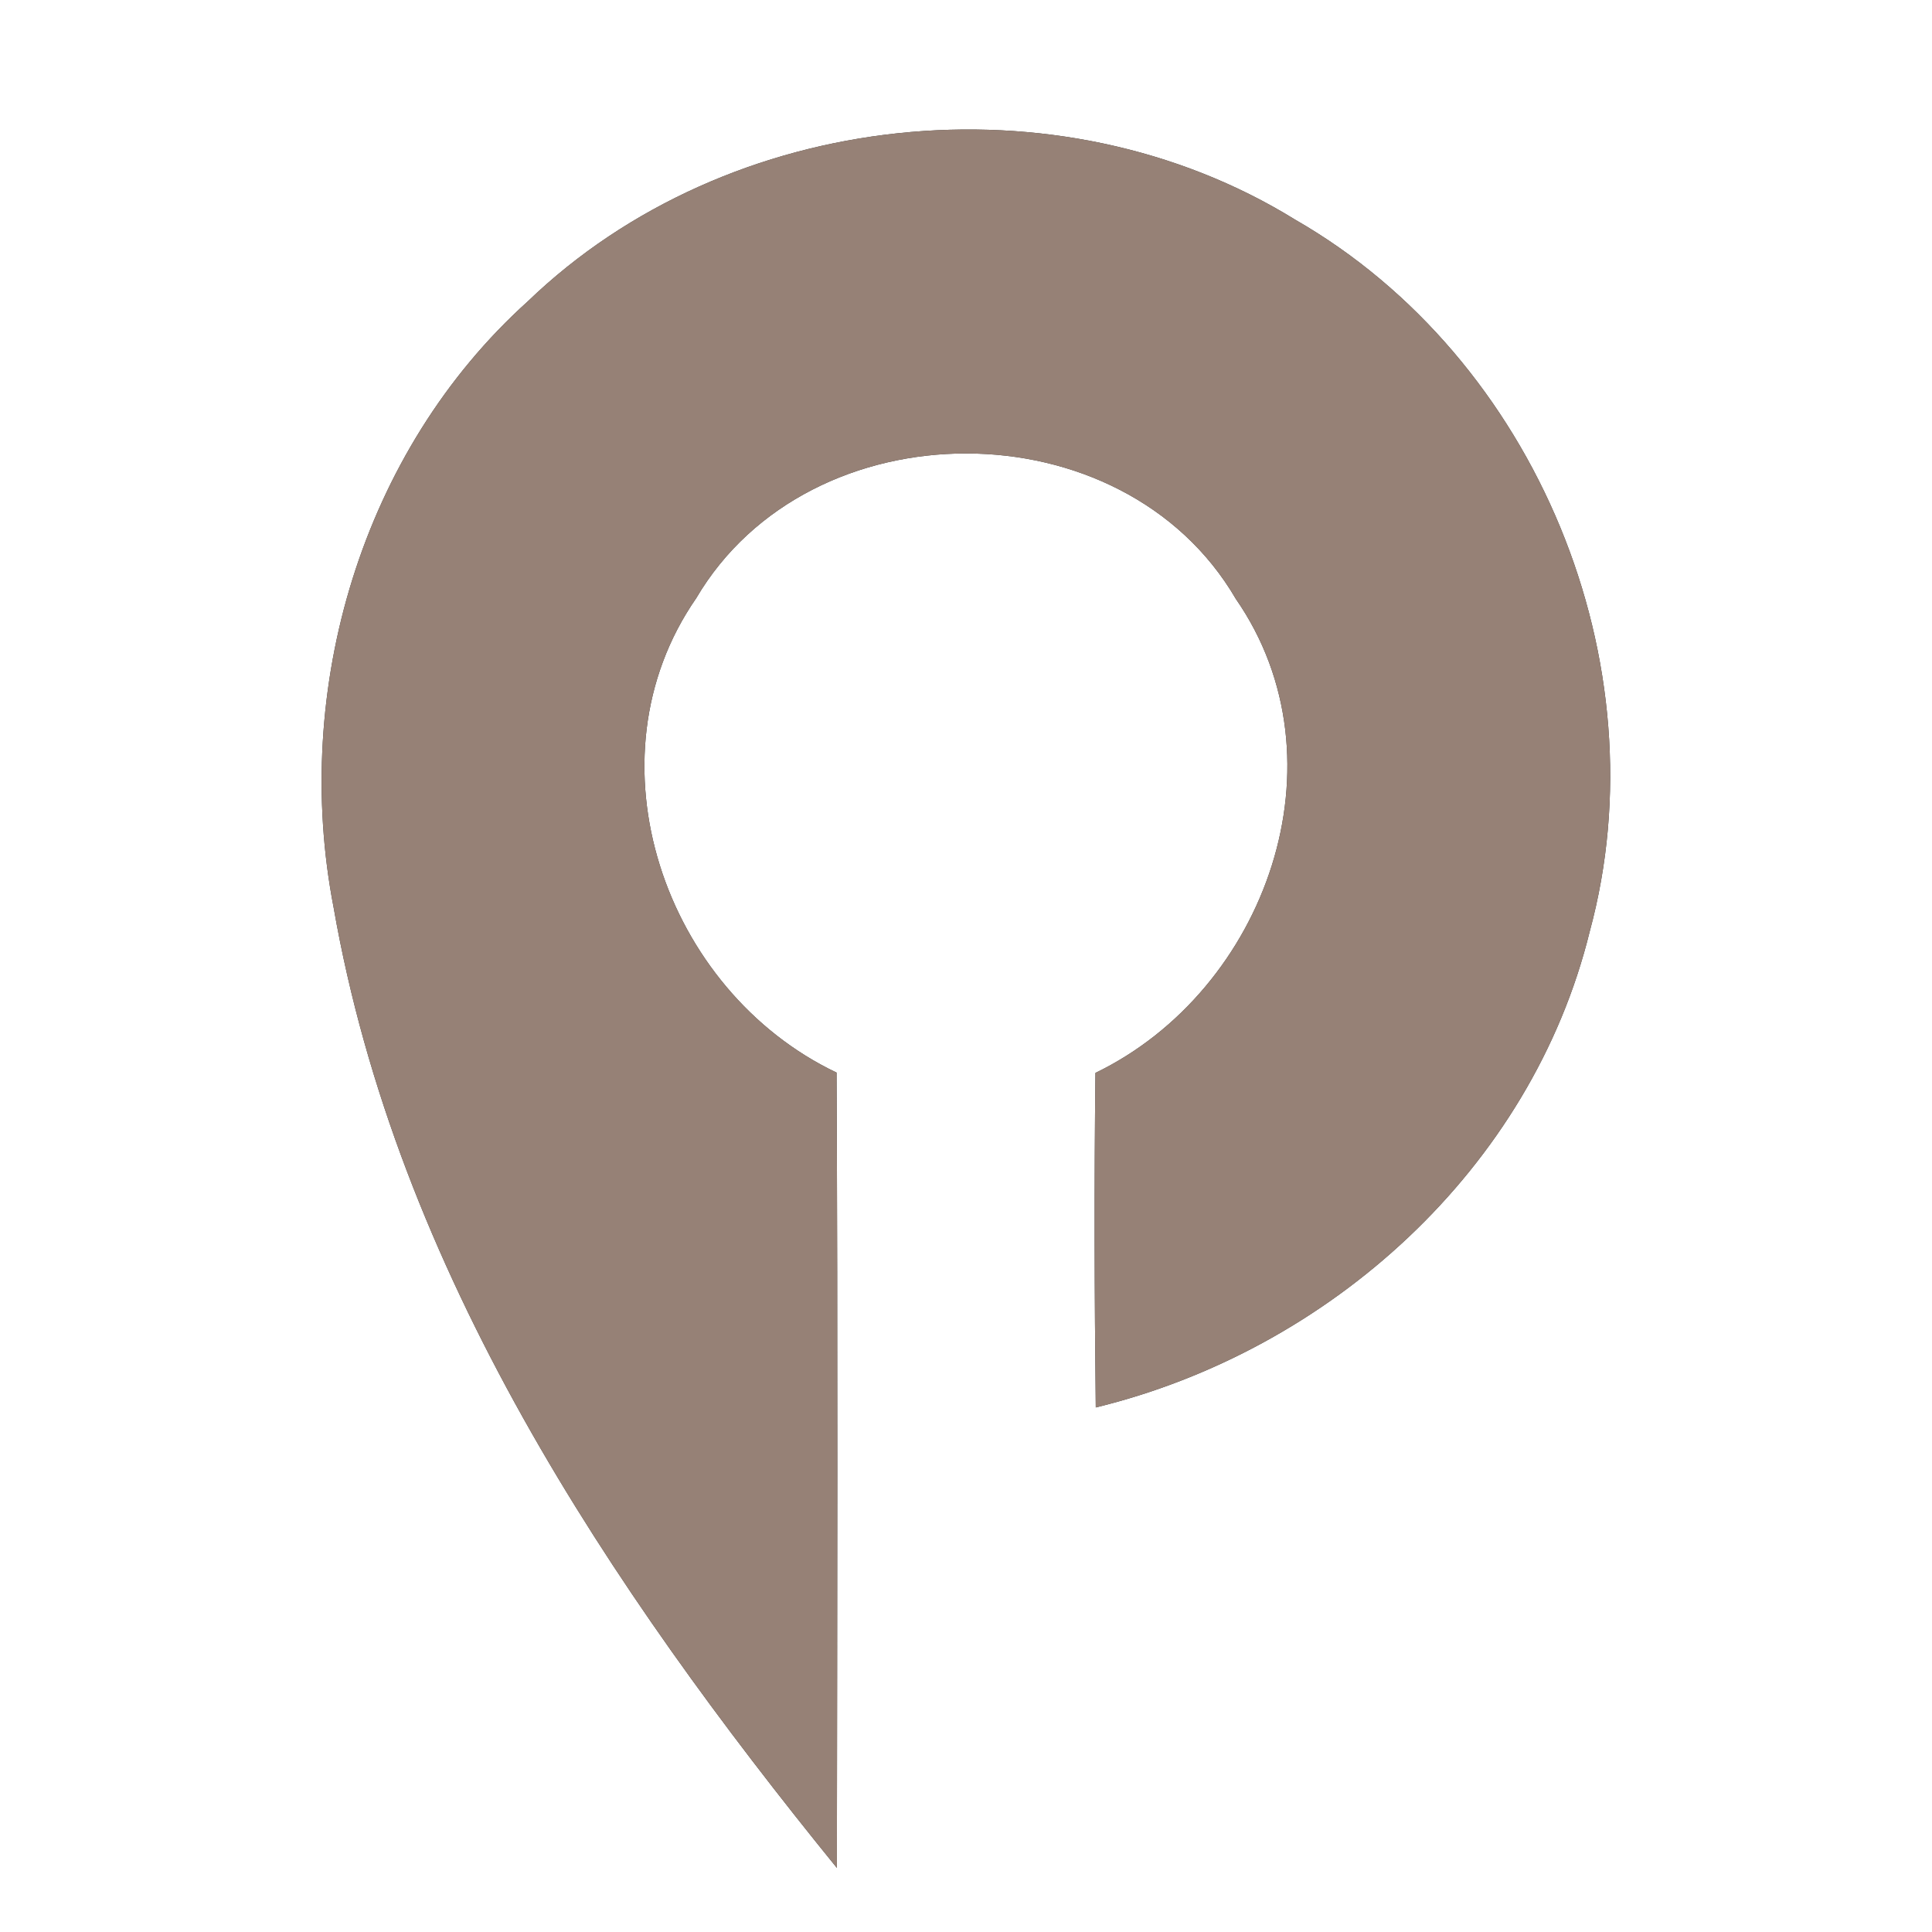 <?xml version="1.0" encoding="UTF-8" ?>
<!DOCTYPE svg PUBLIC "-//W3C//DTD SVG 1.1//EN" "http://www.w3.org/Graphics/SVG/1.1/DTD/svg11.dtd">
<svg width="60pt" height="60pt" viewBox="0 0 60 60" version="1.1" xmlns="http://www.w3.org/2000/svg">
<rect x="0" y="0" width="60" height="60" fill="#333333" stroke="none"/>
<g id="#ffffffff">
<path fill="#ffffff" opacity="1.00" d=" M 0.00 0.00 L 60.00 0.00 L 60.00 60.00 L 0.00 60.00 L 0.00 0.00 M 16.39 9.36 C 11.23 14.01 9.05 21.41 10.36 28.18 C 12.33 39.46 18.90 49.28 25.99 58.01 C 26.00 49.78 26.02 41.55 25.98 33.31 C 20.64 30.77 18.14 23.60 21.62 18.58 C 25.15 12.58 34.87 12.58 38.38 18.60 C 41.86 23.62 39.33 30.75 34.02 33.32 C 33.98 36.78 33.99 40.25 34.03 43.71 C 41.30 41.94 47.56 36.29 49.37 28.93 C 51.63 20.60 47.71 11.12 40.22 6.82 C 32.87 2.28 22.62 3.36 16.39 9.36 Z" />
</g>
<g id="#000000ff">
<path fill="#968176" opacity="1.00" d=" M 16.39 9.36 C 22.62 3.36 32.87 2.28 40.22 6.82 C 47.71 11.12 51.63 20.60 49.37 28.93 C 47.56 36.29 41.30 41.94 34.03 43.71 C 33.99 40.25 33.98 36.78 34.02 33.32 C 39.33 30.75 41.86 23.62 38.38 18.60 C 34.87 12.58 25.15 12.58 21.62 18.58 C 18.14 23.60 20.64 30.77 25.98 33.31 C 26.02 41.55 26.00 49.78 25.99 58.01 C 18.90 49.28 12.33 39.46 10.36 28.18 C 9.05 21.41 11.23 14.01 16.39 9.36 Z" />
</g>
</svg>

